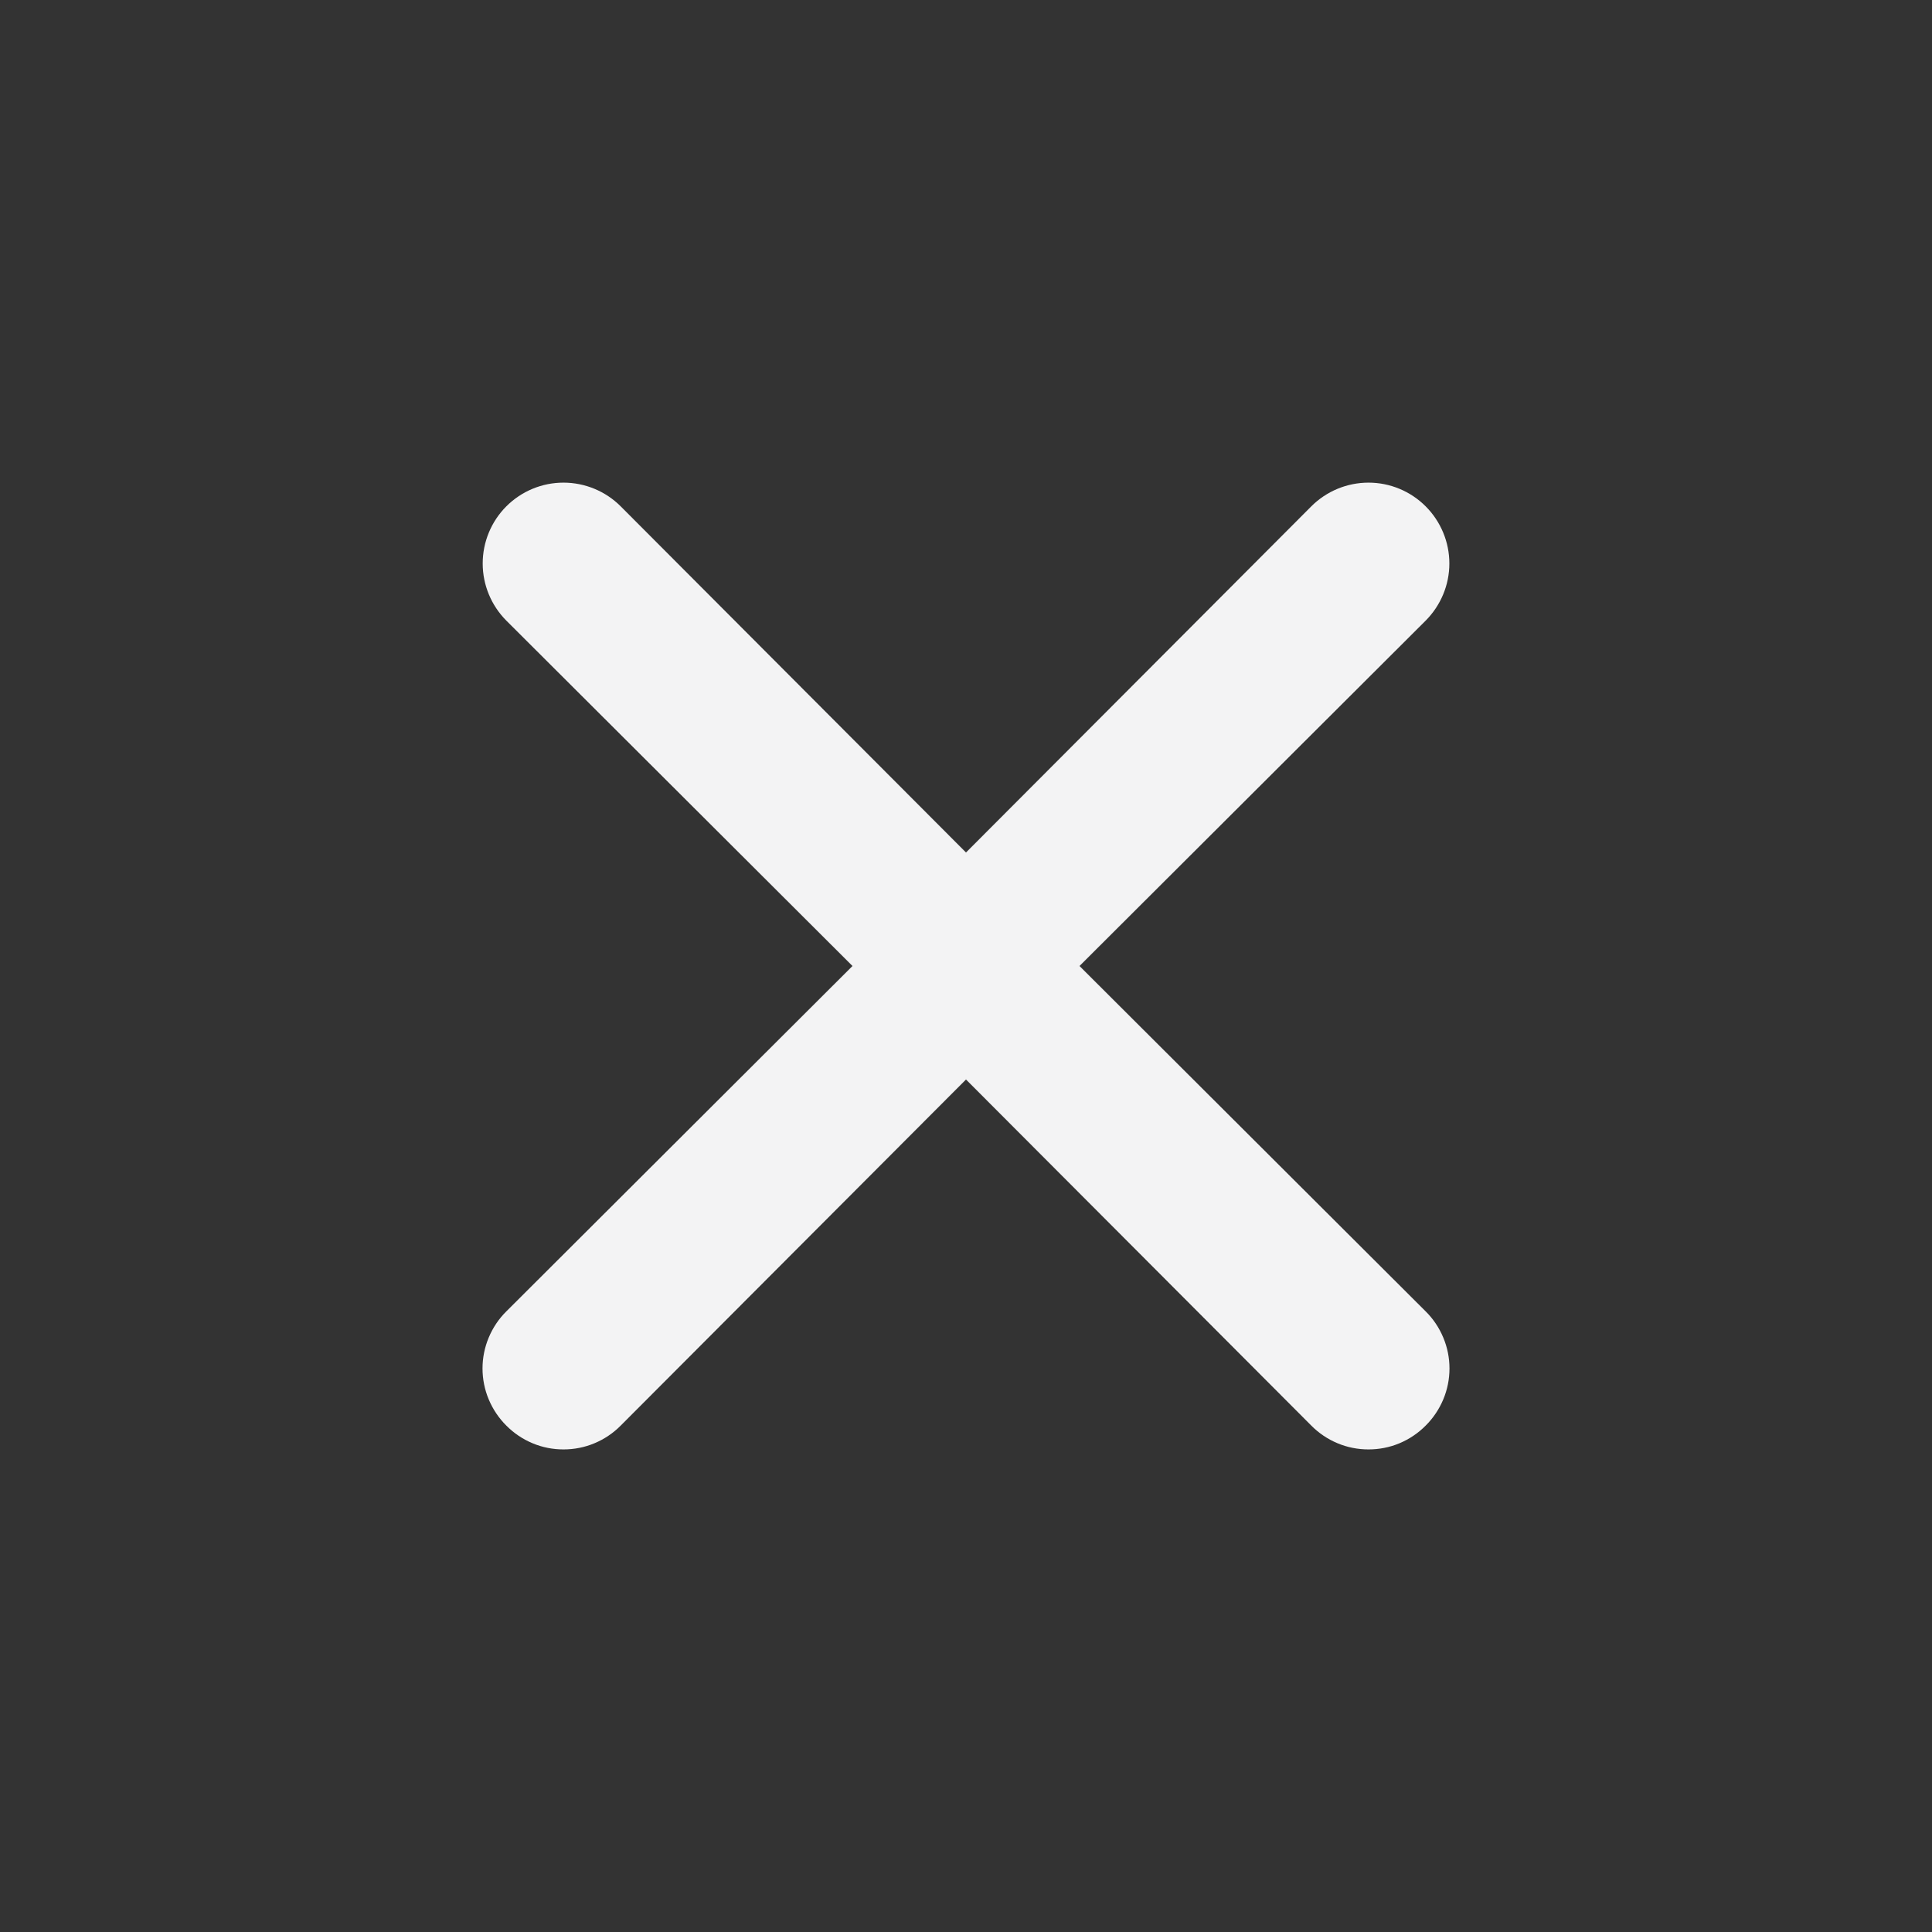 <svg width="32" height="32" viewBox="0 0 32 32" fill="none" xmlns="http://www.w3.org/2000/svg">
<rect x="0" y="0" width="32" height="32" fill="#333333" stroke="none"/>
<path d="M17.88 16L23.613 10.28C23.864 10.028 24.006 9.688 24.006 9.333C24.006 8.978 23.864 8.637 23.613 8.386C23.362 8.135 23.022 7.994 22.667 7.994C22.312 7.994 21.971 8.135 21.72 8.386L16 14.12L10.28 8.386C10.029 8.135 9.688 7.994 9.333 7.994C8.978 7.994 8.638 8.135 8.387 8.386C8.136 8.637 7.995 8.978 7.995 9.333C7.995 9.688 8.136 10.028 8.387 10.28L14.12 16L8.387 21.72C8.262 21.843 8.163 21.991 8.095 22.154C8.027 22.316 7.992 22.49 7.992 22.666C7.992 22.842 8.027 23.017 8.095 23.179C8.163 23.341 8.262 23.489 8.387 23.613C8.511 23.738 8.658 23.837 8.821 23.905C8.983 23.973 9.157 24.007 9.333 24.007C9.509 24.007 9.684 23.973 9.846 23.905C10.009 23.837 10.156 23.738 10.28 23.613L16 17.88L21.72 23.613C21.844 23.738 21.991 23.837 22.154 23.905C22.316 23.973 22.491 24.007 22.667 24.007C22.843 24.007 23.017 23.973 23.18 23.905C23.342 23.837 23.489 23.738 23.613 23.613C23.738 23.489 23.837 23.341 23.905 23.179C23.973 23.017 24.008 22.842 24.008 22.666C24.008 22.49 23.973 22.316 23.905 22.154C23.837 21.991 23.738 21.843 23.613 21.72L17.88 16Z" fill="#F3F3F4"/>
</svg>
